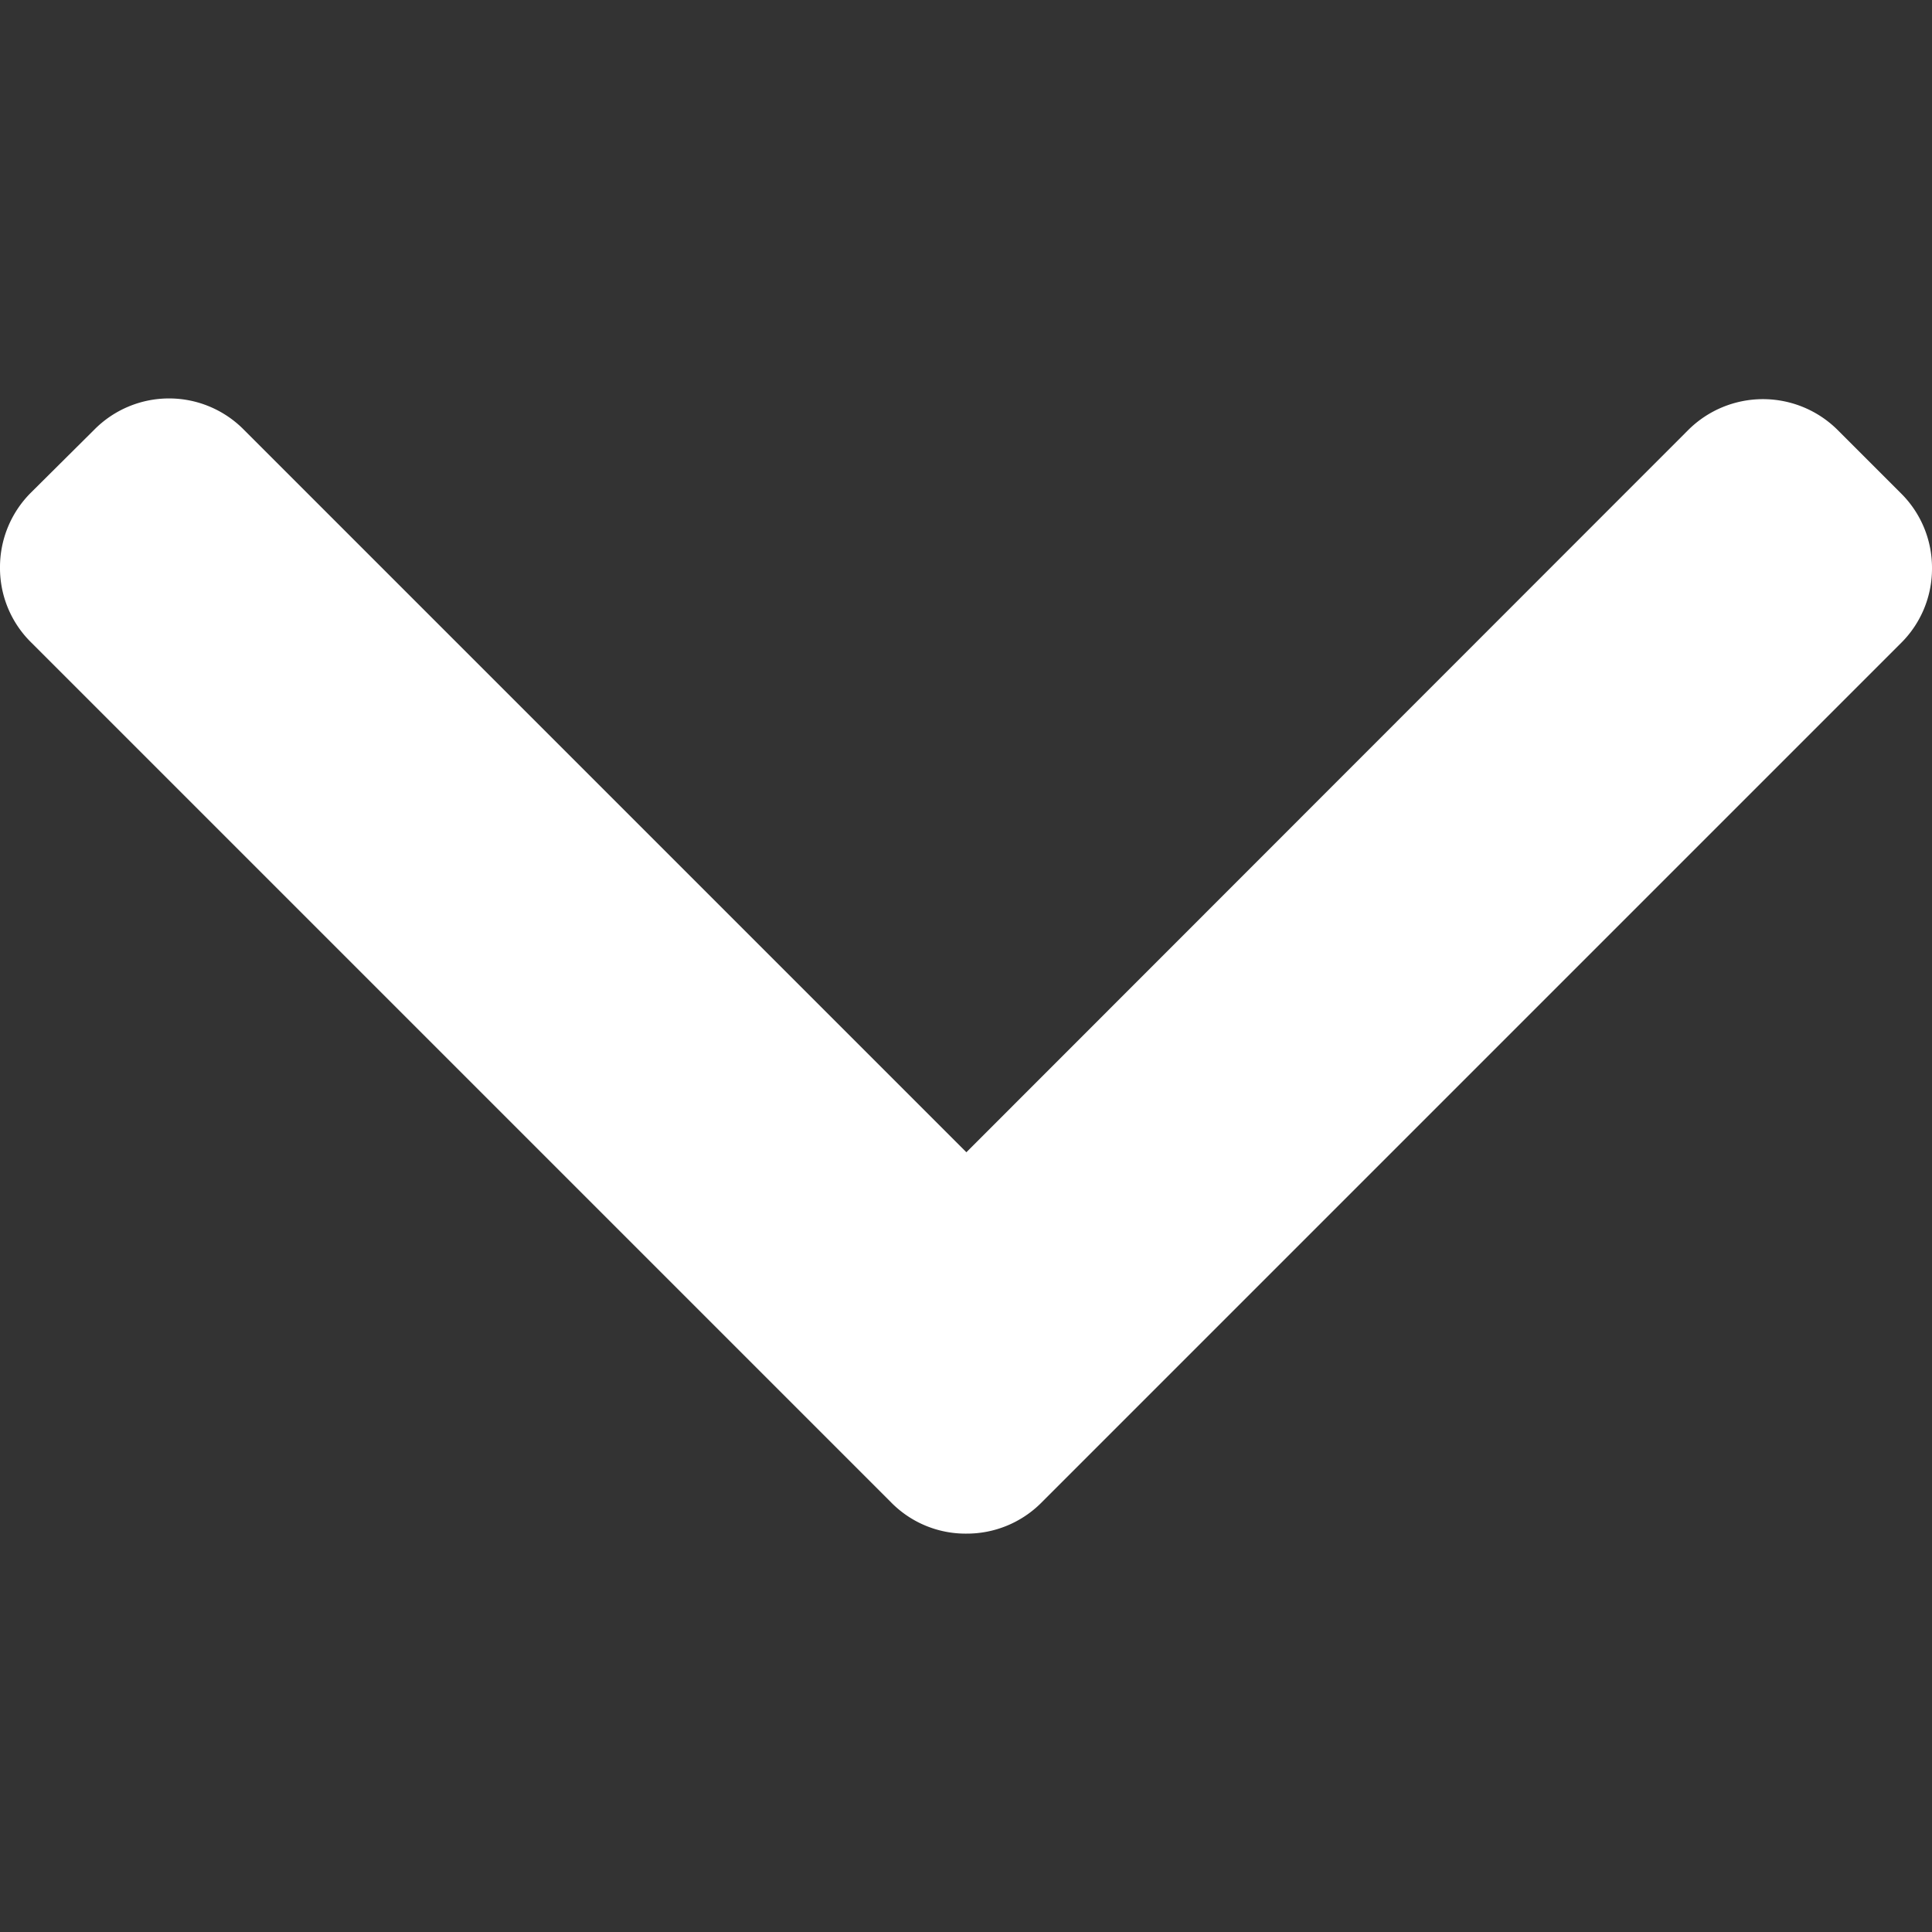 <svg width="5" height="5" fill="none" xmlns="http://www.w3.org/2000/svg"><rect width="100%" height="100%" fill="#333333" stroke="none"/><g clip-path="url(#a)"><path d="M2.695 3.889L4.92 1.664A.271.271 0 005 1.47a.271.271 0 00-.08-.193l-.164-.164a.274.274 0 00-.387 0L2.501 2.982l-1.87-1.87a.272.272 0 00-.387 0l-.164.163a.272.272 0 00-.08.193.27.27 0 00.08.194l2.227 2.227a.27.27 0 00.194.08.272.272 0 00.194-.08z" fill="#fff"/></g><clipPath id="a"><path fill="#fff" transform="rotate(90 2.5 2.5)" d="M0 0h5v5H0z"/></clipPath></svg>